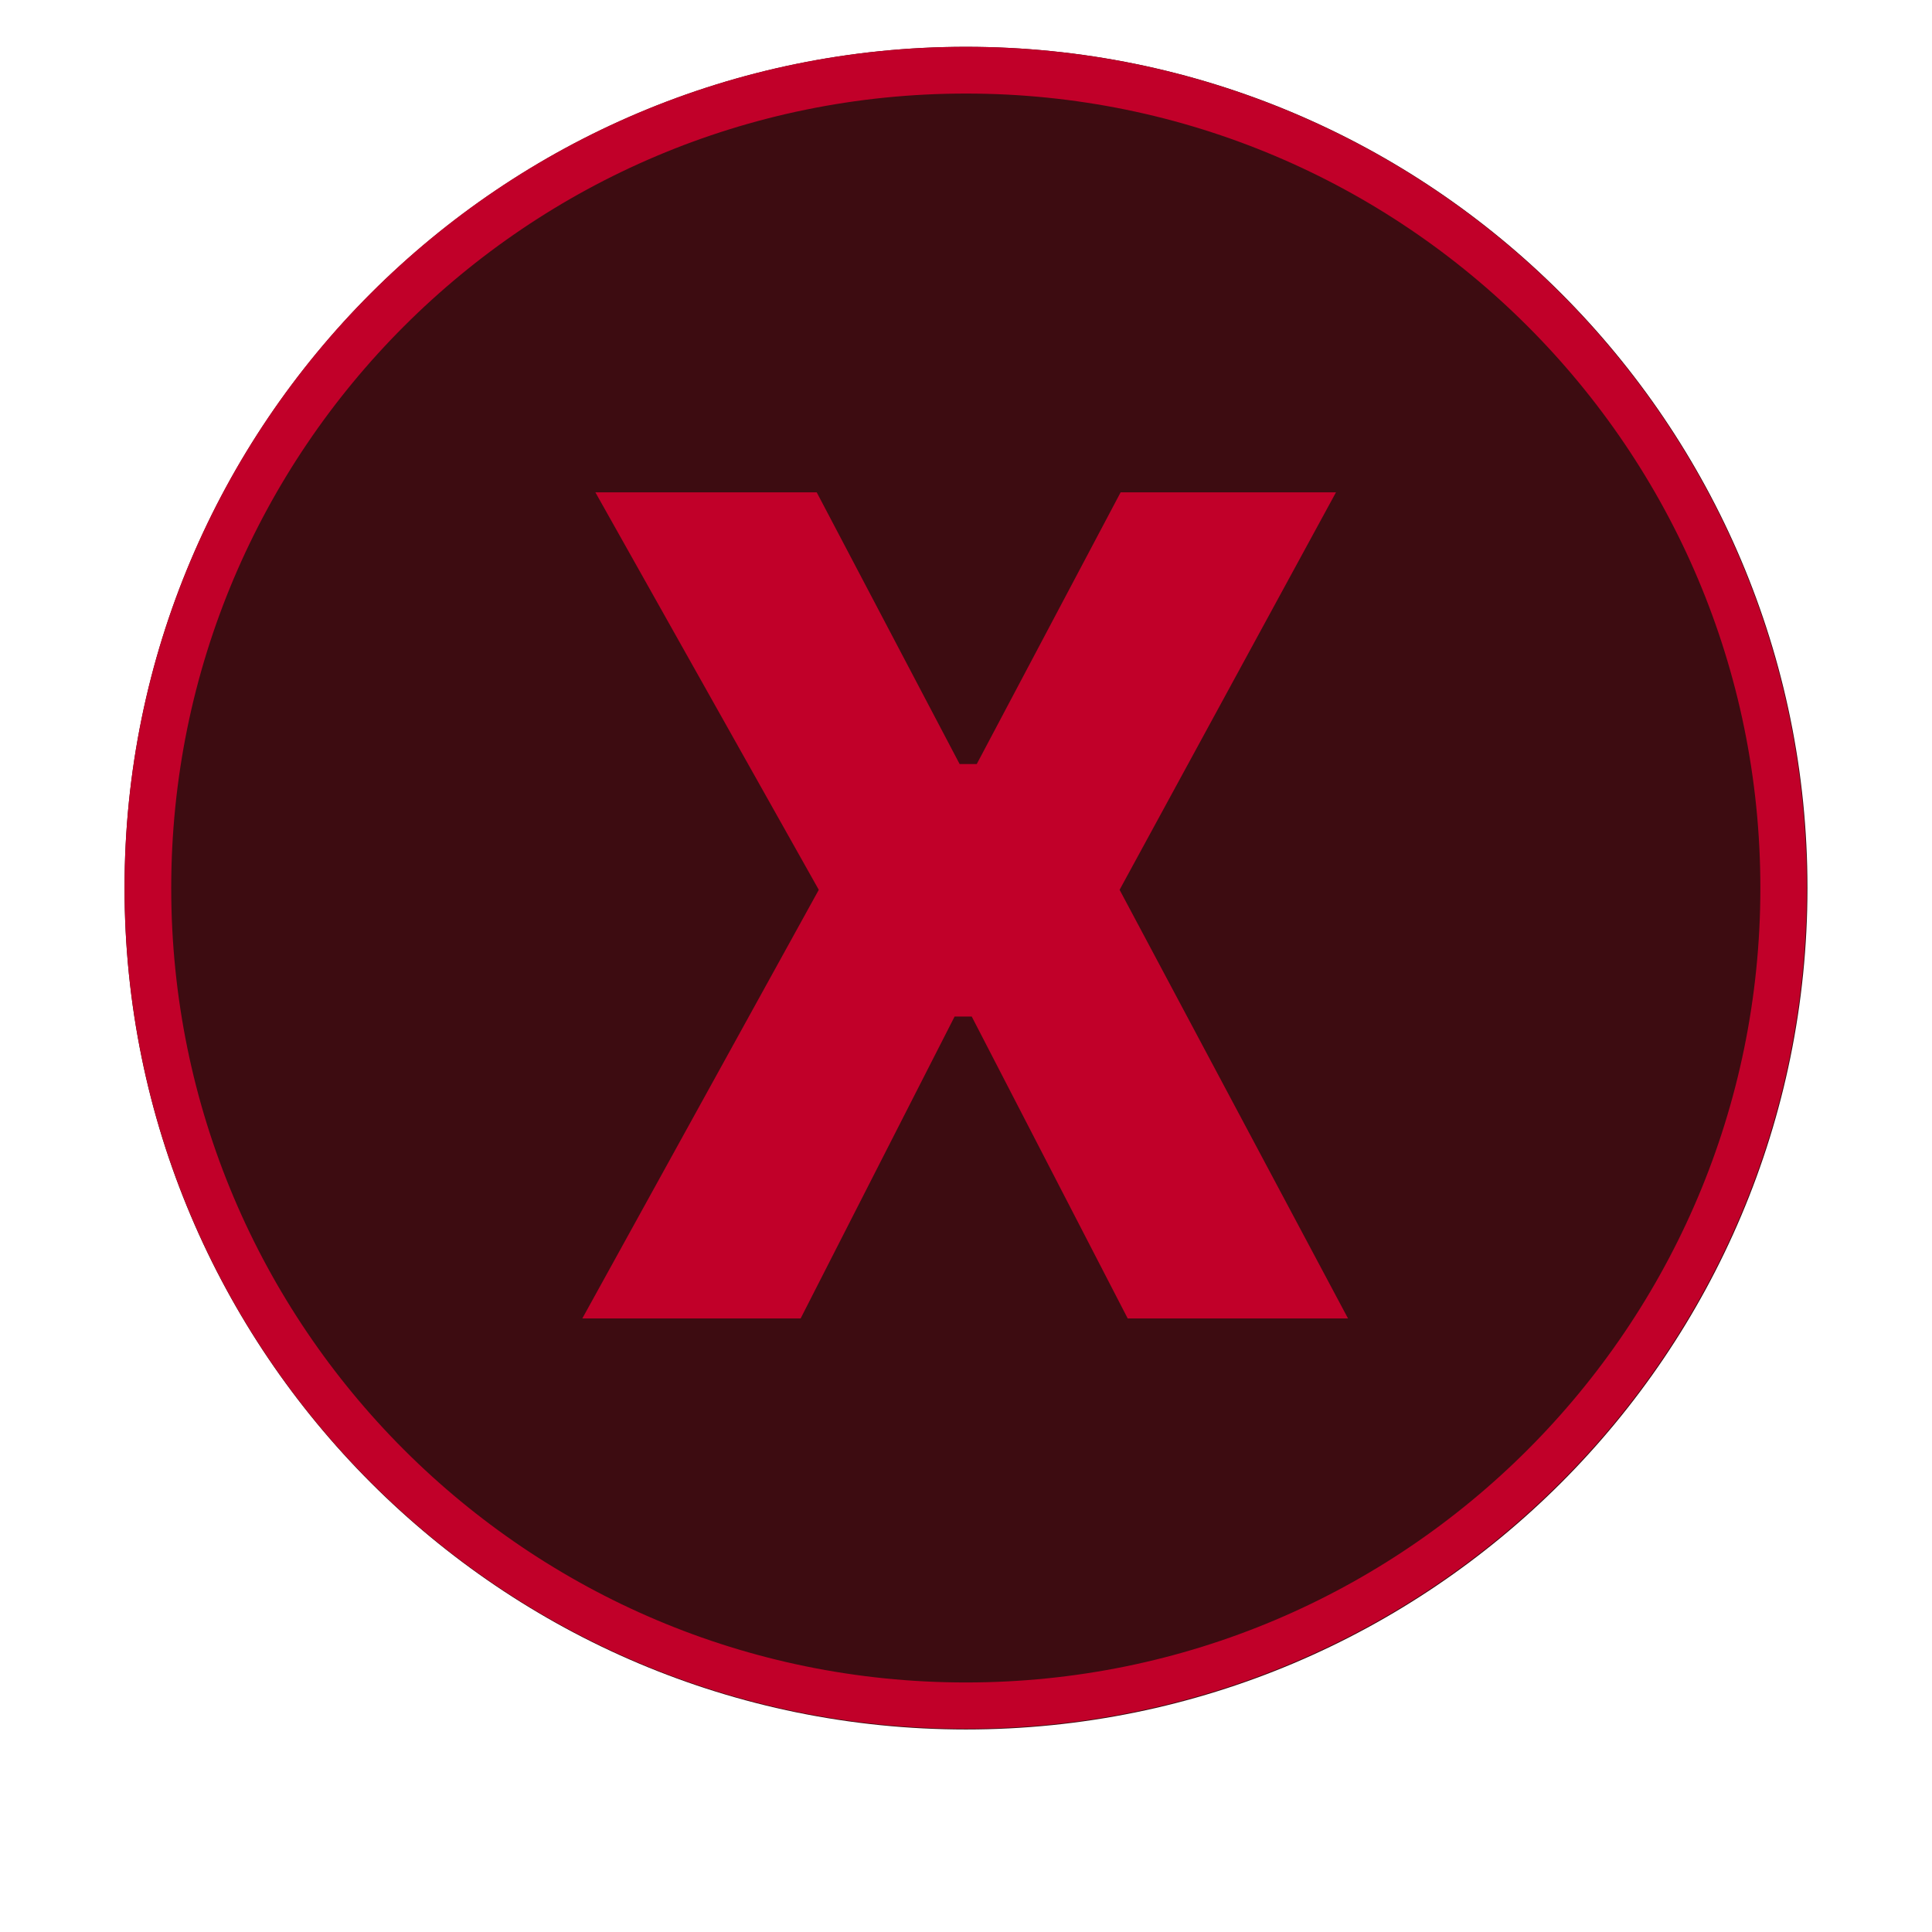 <svg xmlns="http://www.w3.org/2000/svg" xmlns:xlink="http://www.w3.org/1999/xlink" width="40" zoomAndPan="magnify" viewBox="0 0 30 30" height="40" preserveAspectRatio="xMidYMid meet" version="1.0"><defs><g/><clipPath id="90bd2b7395"><path d="M 1.934 0.727 L 28.066 0.727 L 28.066 26.855 L 1.934 26.855 Z M 1.934 0.727 " clip-rule="nonzero"/></clipPath><clipPath id="b787d1d963"><path d="M 15 0.727 C 7.785 0.727 1.934 6.574 1.934 13.789 C 1.934 21.004 7.785 26.855 15 26.855 C 22.215 26.855 28.066 21.004 28.066 13.789 C 28.066 6.574 22.215 0.727 15 0.727 Z M 15 0.727 " clip-rule="nonzero"/></clipPath><clipPath id="b052f25b56"><path d="M 1.934 0.727 L 28.055 0.727 L 28.055 26.844 L 1.934 26.844 Z M 1.934 0.727 " clip-rule="nonzero"/></clipPath><clipPath id="6b1d1021cd"><path d="M 14.996 0.727 C 7.781 0.727 1.934 6.574 1.934 13.785 C 1.934 20.996 7.781 26.844 14.996 26.844 C 22.207 26.844 28.055 20.996 28.055 13.785 C 28.055 6.574 22.207 0.727 14.996 0.727 Z M 14.996 0.727 " clip-rule="nonzero"/></clipPath></defs><g clip-path="url(#90bd2b7395)"><g clip-path="url(#b787d1d963)"><path fill="#3d0c11" d="M 1.934 0.727 L 28.066 0.727 L 28.066 26.855 L 1.934 26.855 Z M 1.934 0.727 " fill-opacity="1" fill-rule="nonzero"/></g></g><g clip-path="url(#b052f25b56)"><g clip-path="url(#6b1d1021cd)"><path stroke-linecap="butt" transform="matrix(0.726, 0, 0, 0.726, 1.935, 0.726)" fill="none" stroke-linejoin="miter" d="M 17.995 0.001 C 8.054 0.001 -0.003 8.058 -0.003 17.993 C -0.003 27.928 8.054 35.985 17.995 35.985 C 27.93 35.985 35.986 27.928 35.986 17.993 C 35.986 8.058 27.93 0.001 17.995 0.001 Z M 17.995 0.001 " stroke="#c10029" stroke-width="2" stroke-opacity="1" stroke-miterlimit="4"/></g></g><g fill="#c10029" fill-opacity="1"><g transform="translate(8.823, 20.473)"><g><path d="M 3.609 0 L 0.219 0 L 3.891 -6.656 L 0.422 -12.828 L 3.859 -12.828 L 6.078 -8.609 L 6.344 -8.609 L 8.578 -12.828 L 11.922 -12.828 L 8.562 -6.656 L 12.109 0 L 8.688 0 L 6.266 -4.688 L 6 -4.688 Z M 3.609 0 "/></g></g></g></svg>